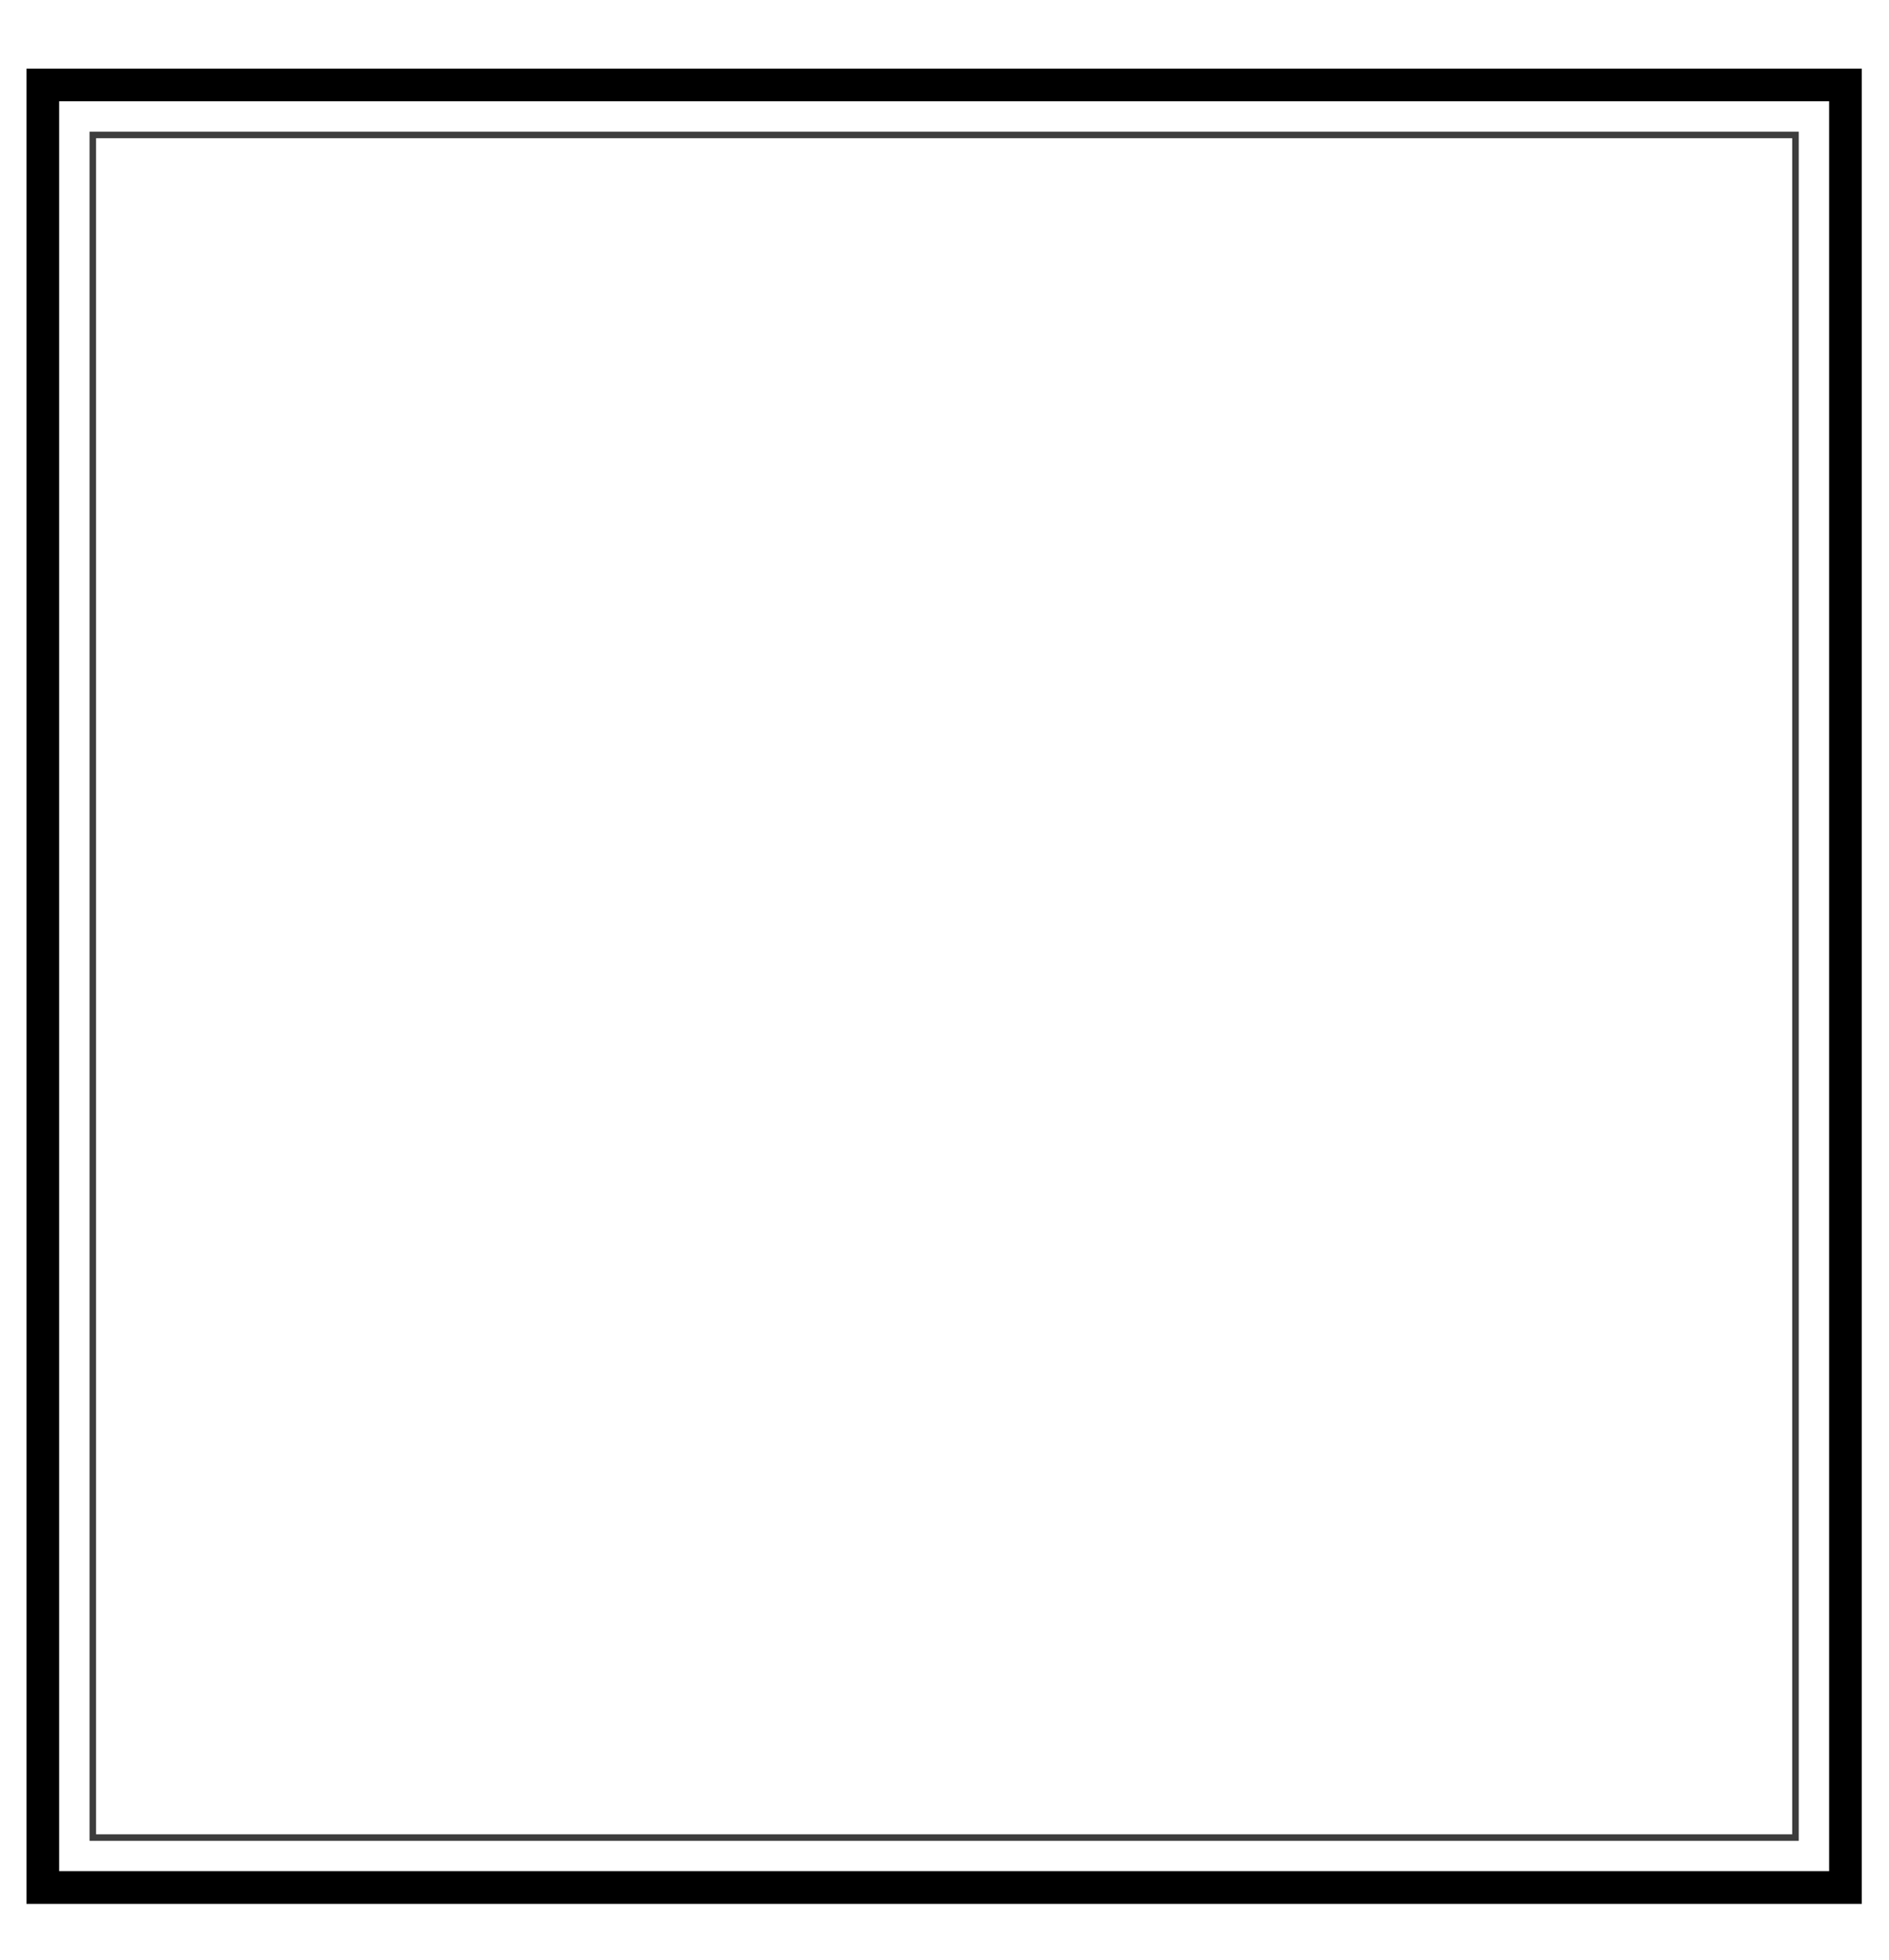 <?xml version="1.0" encoding="utf-8"?>
<!-- Generator: Adobe Illustrator 16.0.0, SVG Export Plug-In . SVG Version: 6.00 Build 0)  -->
<!DOCTYPE svg PUBLIC "-//W3C//DTD SVG 1.1//EN" "http://www.w3.org/Graphics/SVG/1.1/DTD/svg11.dtd">
<svg version="1.1" id="图层_1" xmlns="http://www.w3.org/2000/svg" xmlns:xlink="http://www.w3.org/1999/xlink" x="0px" y="0px"
	 width="289px" height="299.891px" viewBox="0 0 289 299.891" enable-background="new 0 0 289 299.891" xml:space="preserve">
<rect x="-22.867" y="-26" fill="none" width="595.281" height="841.891"/>
<rect x="6.554" y="12.998" fill="none" stroke="#000000" stroke-width="5" stroke-miterlimit="10" width="275.781" height="275.78"/>
<rect x="14.198" y="20.643" fill="none" stroke="#3D3D3D" stroke-miterlimit="10" width="260.494" height="260.492"/>
</svg>
